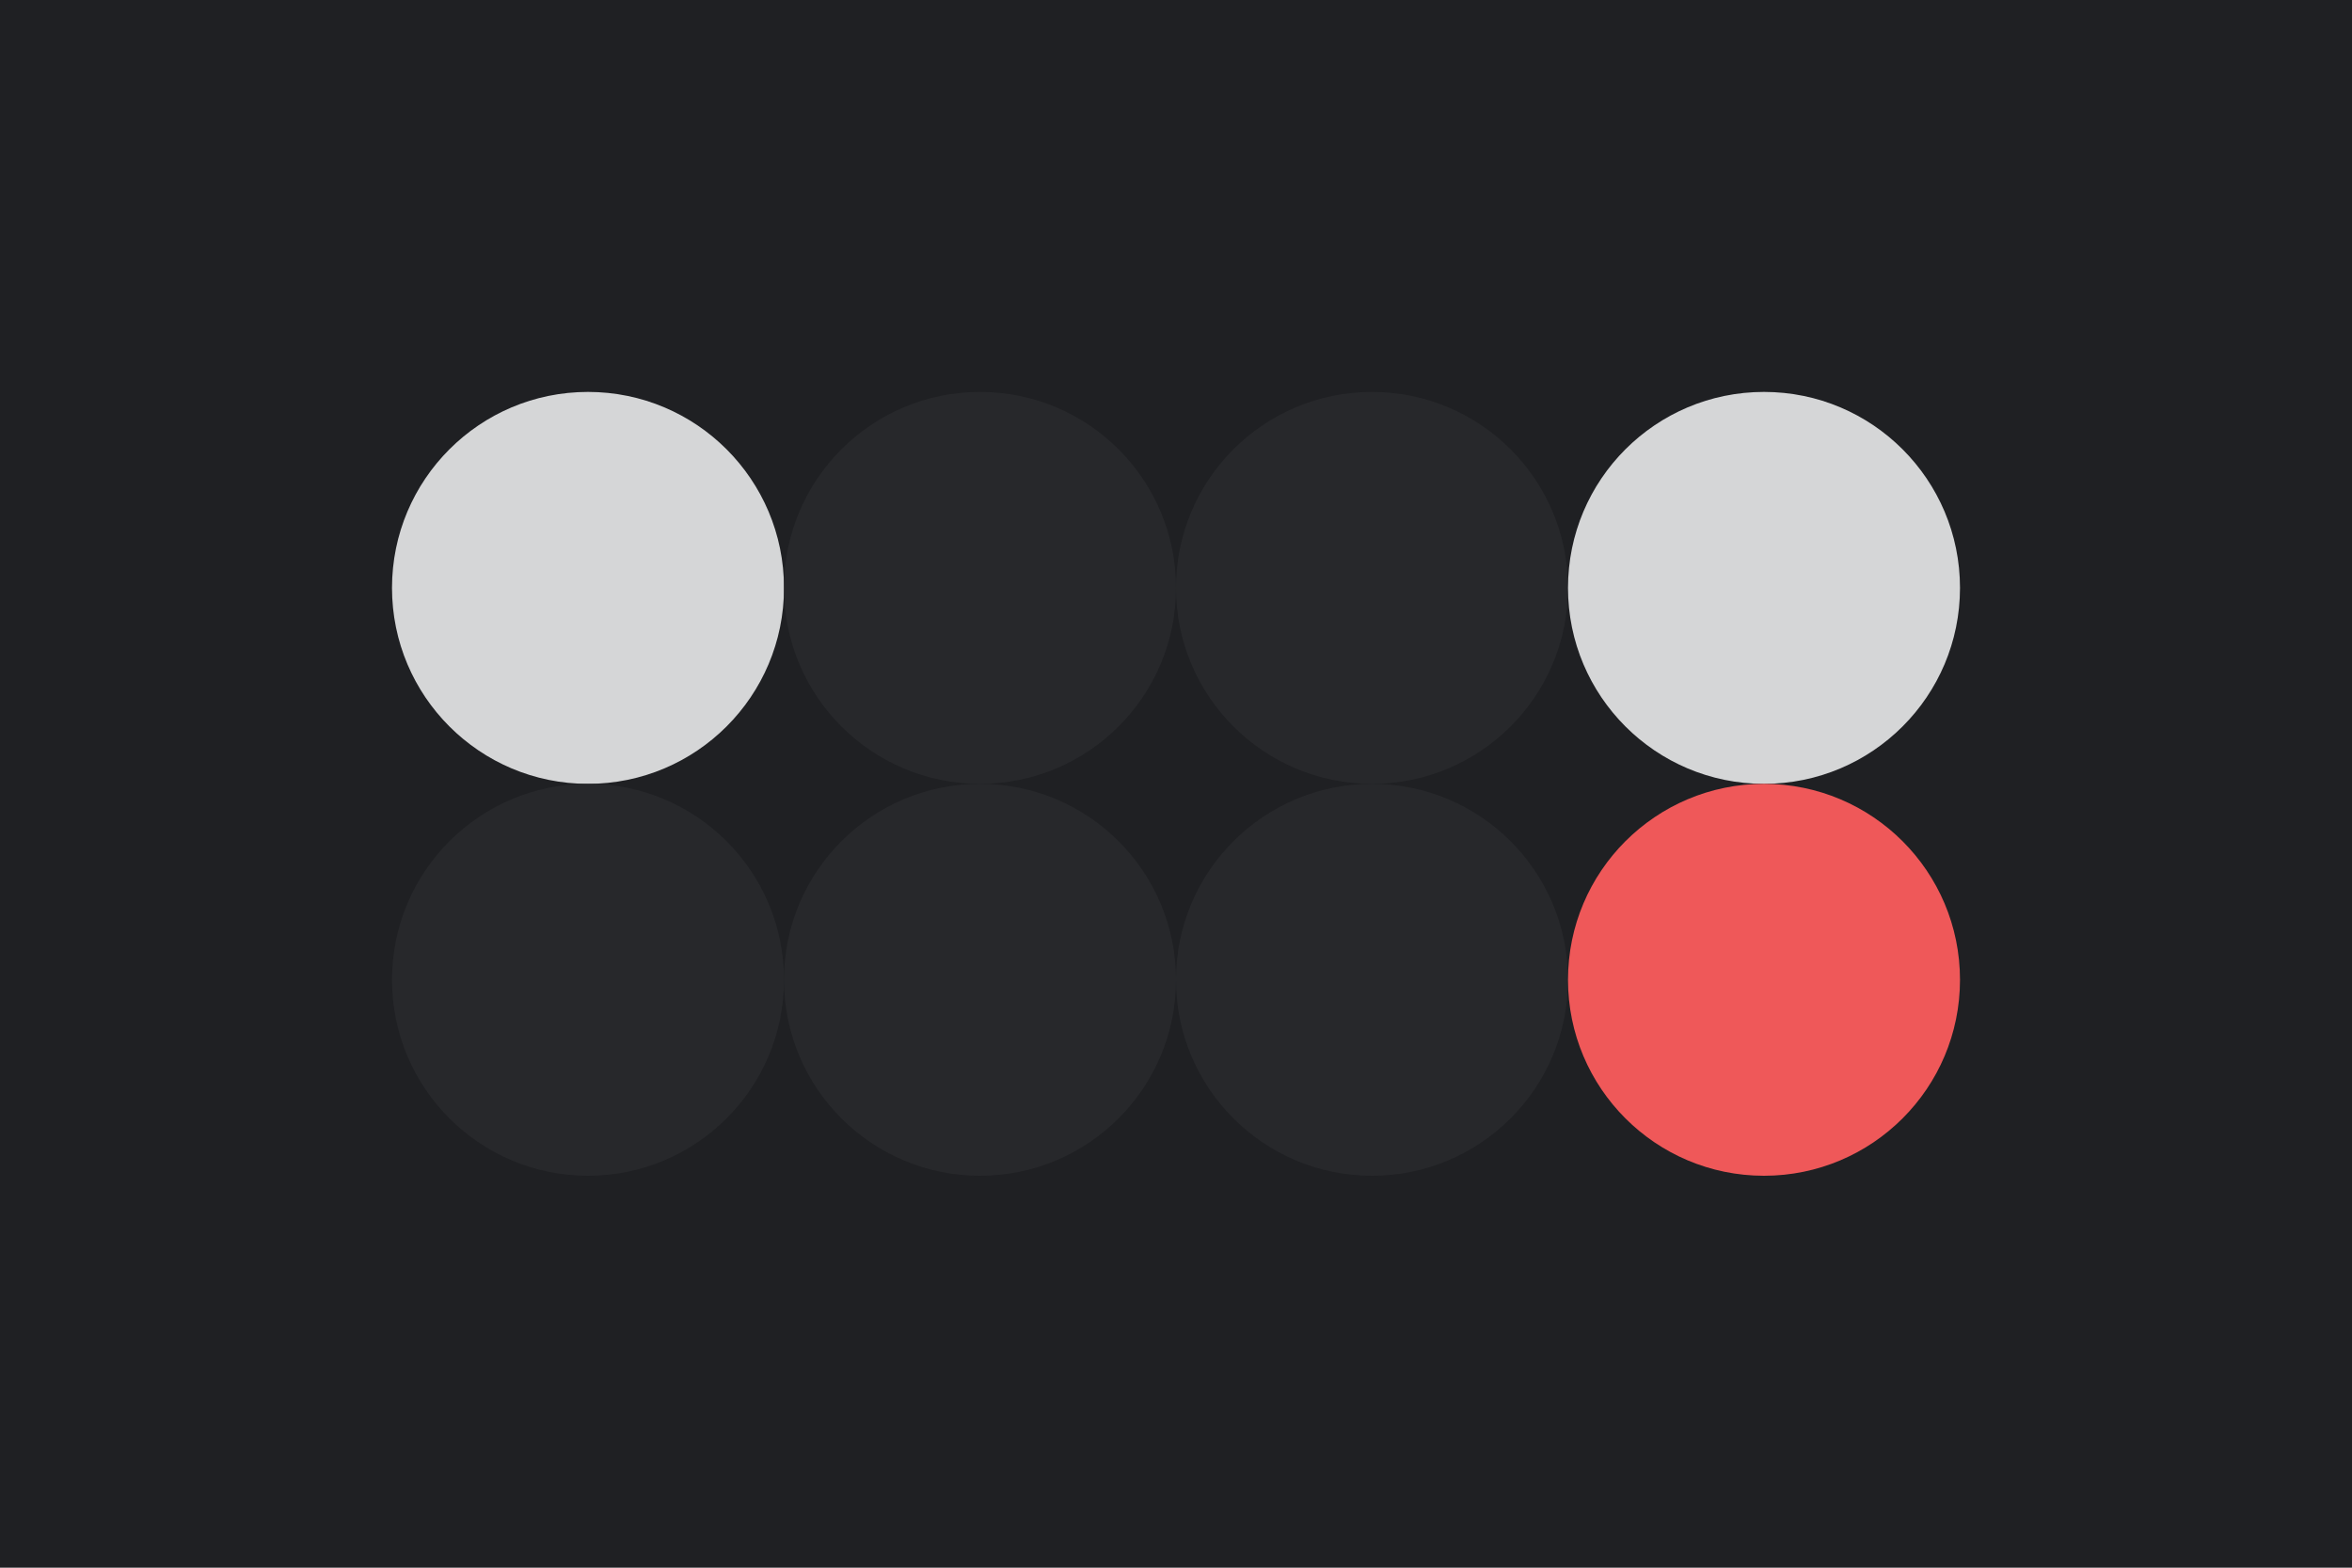 <svg width='96px' height='64px' xmlns='http://www.w3.org/2000/svg' baseProfile='full' version='1.1'>
  <!-- Author: [AUTHOR] -->
  <rect width='96' height='64' id='background' fill='#1f2023'></rect><!-- background -->
  <!-- Foreground -->
  <circle cx='24' cy='24' r='8' id='f_high'    fill='#d5d6d7'></circle><!-- main text -->
  <circle cx='40' cy='24' r='8' id='f_med'     fill='#27282b'></circle><!-- tape logo -->
  <circle cx='56' cy='24' r='8' id='f_low'     fill='#27282b'></circle><!-- unused -->
  <circle cx='72' cy='24' r='8' id='f_inv'     fill='#d5d6d7'></circle><!-- groove text -->
  <!-- Background -->
  <circle cx='24' cy='40' r='8' id='b_high'    fill='#27282b'></circle><!--  -->
  <circle cx='40' cy='40' r='8' id='b_med'     fill='#27282b'></circle><!-- groove -->
  <circle cx='56' cy='40' r='8' id='b_low'     fill='#27282b'></circle><!--  -->
  <circle cx='72' cy='40' r='8' id='b_inv'     fill='#ef5859'></circle><!--  -->
  <!-- Tape -->
  <desc id='tape_style'                       fill='0'></desc><!-- invert item fg/bg -->
  <desc id='tape_priority'                     fill='#c52928'></desc><!--  -->
  <desc id='tape_working'                      fill='#f2ca4d'></desc><!--  -->
  <desc id='tape_submitted'                    fill='#5e6ad3'></desc><!--  -->
  <desc id='tape_approved'                     fill='#ef5859'></desc><!--  -->
  <desc id='tape_done'                         fill='#4db782'></desc><!--  -->
</svg>
